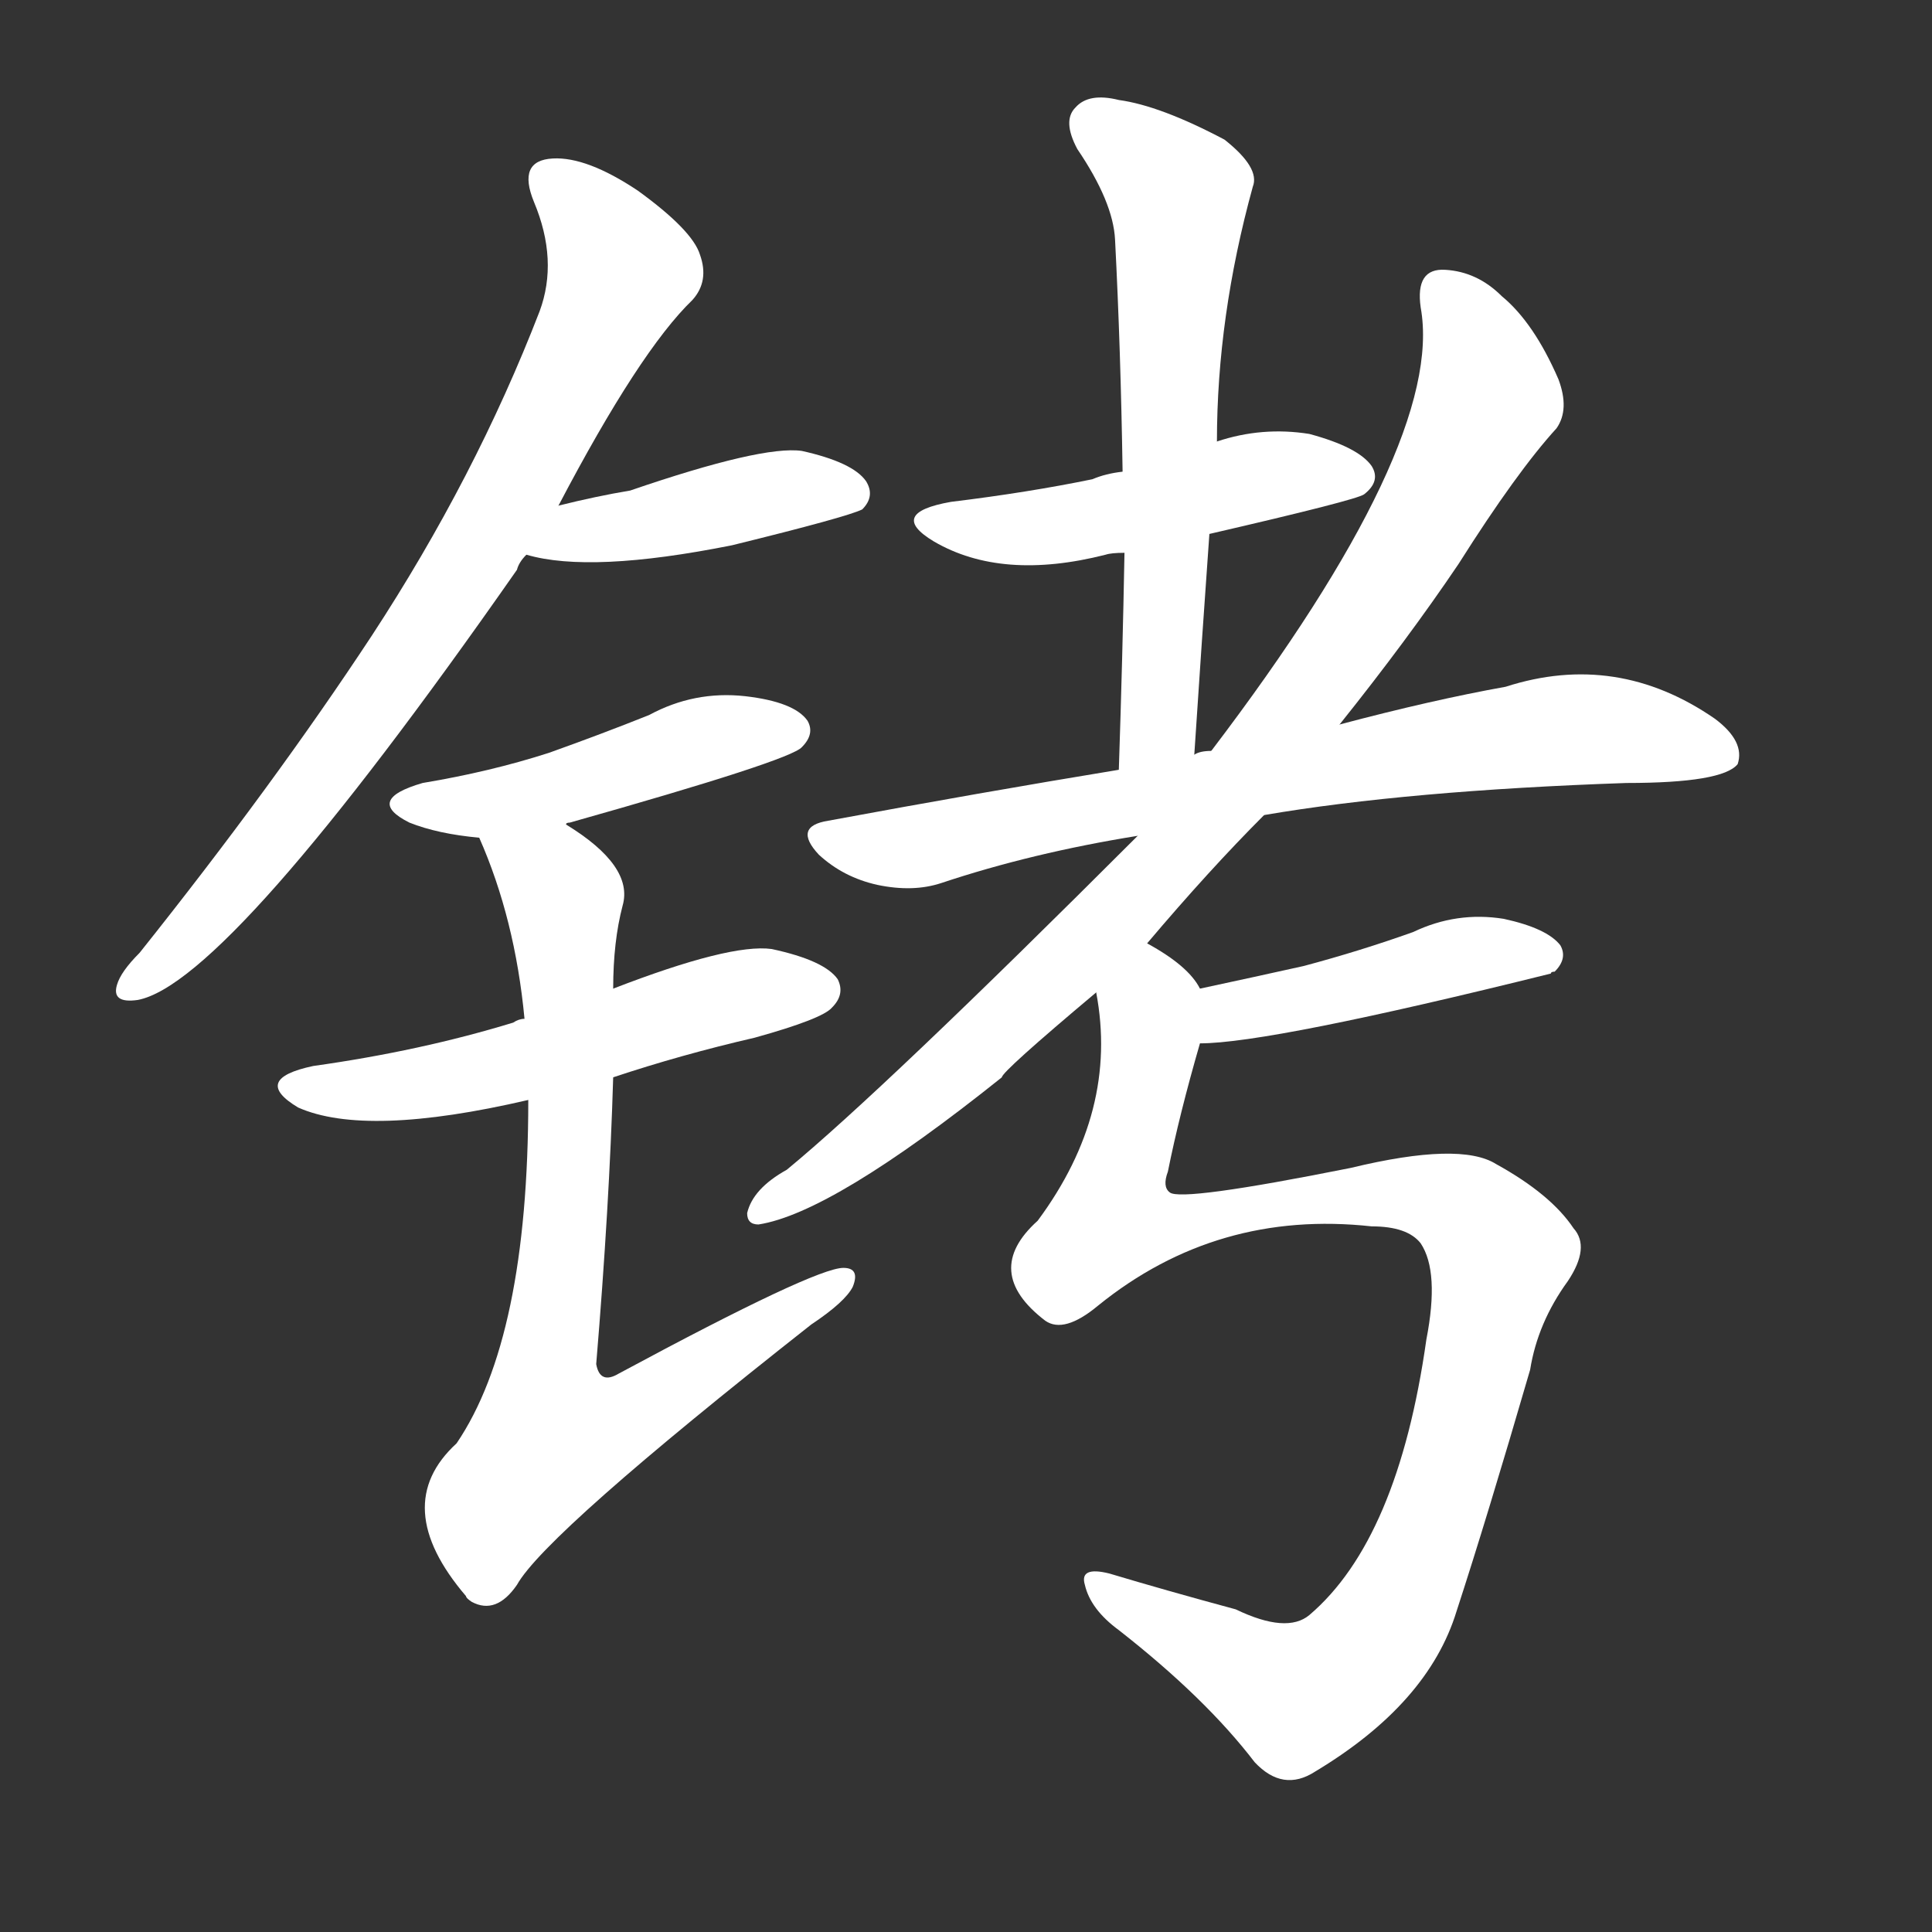 <svg version="1.1" viewBox="0 0 1024 1024" xmlns="http://www.w3.org/2000/svg">
  <rect x="0" y="0" width="1024" height="1024" fill="#333333" stroke="none"/>
  <g transform="scale(1, -1) translate(0, -900)">
    <style type="text/css">
        .stroke1 {fill: #FFFFFF;}
        .stroke2 {fill: #FFFFFF;}
        .stroke3 {fill: #FFFFFF;}
        .stroke4 {fill: #FFFFFF;}
        .stroke5 {fill: #FFFFFF;}
        .stroke6 {fill: #FFFFFF;}
        .stroke7 {fill: #FFFFFF;}
        .stroke8 {fill: #FFFFFF;}
        .stroke9 {fill: #FFFFFF;}
        .stroke10 {fill: #FFFFFF;}
        .stroke11 {fill: #FFFFFF;}
        .stroke12 {fill: #FFFFFF;}
        .stroke13 {fill: #FFFFFF;}
        .stroke14 {fill: #FFFFFF;}
        .stroke15 {fill: #FFFFFF;}
        .stroke16 {fill: #FFFFFF;}
        .stroke17 {fill: #FFFFFF;}
        .stroke18 {fill: #FFFFFF;}
        .stroke19 {fill: #FFFFFF;}
        .stroke20 {fill: #FFFFFF;}
        text {
            font-family: Helvetica;
            font-size: 50px;
            fill: #FFFFFF;}
            paint-order: stroke;
            stroke: #000000;
            stroke-width: 4px;
            stroke-linecap: butt;
            stroke-linejoin: miter;
            font-weight: 800;
        }
    </style>

    <path d="M 296 632 Q 339 714 367 741 Q 376 751 371 765 Q 367 778 338 799 Q 311 817 293 816 Q 274 815 283 793 Q 296 762 286 735 Q 252 647 197 563 Q 145 484 74 395 Q 64 385 62 378 Q 59 368 73 370 Q 121 379 274 598 Q 275 602 279 606 L 296 632 Z" class="stroke1"/>
    <path d="M 279 606 Q 313 596 388 611 Q 449 626 457 630 Q 464 637 459 645 Q 452 655 425 661 Q 404 664 334 640 Q 316 637 296 632 C 267 625 250 613 279 606 Z" class="stroke2"/>
    <path d="M 300 463 Q 300 464 302 464 Q 419 497 425 504 Q 432 511 428 518 Q 421 528 395 531 Q 368 534 344 521 Q 319 511 291 501 Q 260 491 224 485 Q 193 476 217 464 Q 232 458 254 456 C 274 454 274 454 300 463 Z" class="stroke3"/>
    <path d="M 325 329 Q 361 341 400 350 Q 436 360 441 366 Q 448 373 444 381 Q 437 391 409 397 Q 387 400 325 376 L 278 360 Q 275 360 272 358 Q 223 343 166 335 Q 133 328 158 313 Q 194 297 280 317 L 325 329 Z" class="stroke4"/>
    <path d="M 280 317 Q 280 191 242 135 Q 206 102 247 54 Q 247 53 250 51 Q 263 44 274 60 Q 289 87 430 198 Q 448 210 452 218 Q 456 228 447 228 Q 432 228 328 172 Q 318 166 316 177 Q 323 261 325 329 L 325 376 Q 325 401 330 420 Q 336 441 300 463 C 275 480 243 484 254 456 Q 273 413 278 360 L 280 317 Z" class="stroke5"/>
    <path d="M 641 617 Q 719 635 723 638 Q 732 645 727 653 Q 720 663 694 670 Q 669 674 645 666 L 595 650 Q 586 649 579 646 Q 545 639 504 634 Q 470 628 495 613 Q 531 592 586 606 Q 589 607 596 607 L 641 617 Z" class="stroke6"/>
    <path d="M 633 500 Q 637 561 641 617 L 645 666 Q 645 732 664 801 Q 668 811 649 826 Q 615 844 593 847 Q 577 851 570 843 Q 563 836 571 821 Q 590 793 591 773 Q 594 715 595 650 L 596 607 Q 595 552 593 492 C 592 462 631 470 633 500 Z" class="stroke7"/>
    <path d="M 670 468 Q 746 481 862 485 Q 913 485 921 495 Q 925 507 909 519 Q 857 555 798 536 Q 759 529 710 516 L 642 502 Q 636 502 633 500 L 593 492 Q 520 480 439 465 Q 420 462 434 447 Q 447 435 465 431 Q 484 427 499 432 Q 547 448 603 457 L 670 468 Z" class="stroke8"/>
    <path d="M 608 400 Q 641 439 670 468 L 710 516 Q 746 561 773 601 Q 804 650 825 673 Q 832 683 826 699 Q 813 729 796 743 Q 783 756 766 757 Q 750 758 753 737 Q 766 665 642 502 L 603 457 Q 468 322 417 280 Q 399 270 396 257 Q 396 251 402 251 Q 441 257 531 329 Q 531 332 581 374 L 608 400 Z" class="stroke9"/>
    <path d="M 636 347 Q 673 347 822 384 Q 822 385 824 385 Q 831 392 827 399 Q 820 408 797 413 Q 772 417 749 406 Q 721 396 691 388 Q 664 382 636 376 C 607 370 606 346 636 347 Z" class="stroke10"/>
    <path d="M 727 250 Q 746 250 753 241 Q 763 226 756 190 Q 741 84 694 44 Q 682 34 655 47 Q 618 57 588 66 Q 572 70 575 60 Q 578 47 593 36 Q 639 0 665 -34 Q 680 -50 697 -39 Q 757 -3 772 46 Q 788 95 811 174 Q 815 199 831 221 Q 843 239 834 249 Q 822 267 793 283 Q 774 295 716 281 Q 626 263 620 268 Q 616 271 619 279 Q 625 309 636 347 C 642 370 642 370 636 376 Q 630 388 608 400 C 583 417 578 404 581 374 Q 593 311 550 253 Q 520 226 554 200 Q 564 193 582 208 Q 645 259 727 250 Z" class="stroke11"/>
</g></svg>
